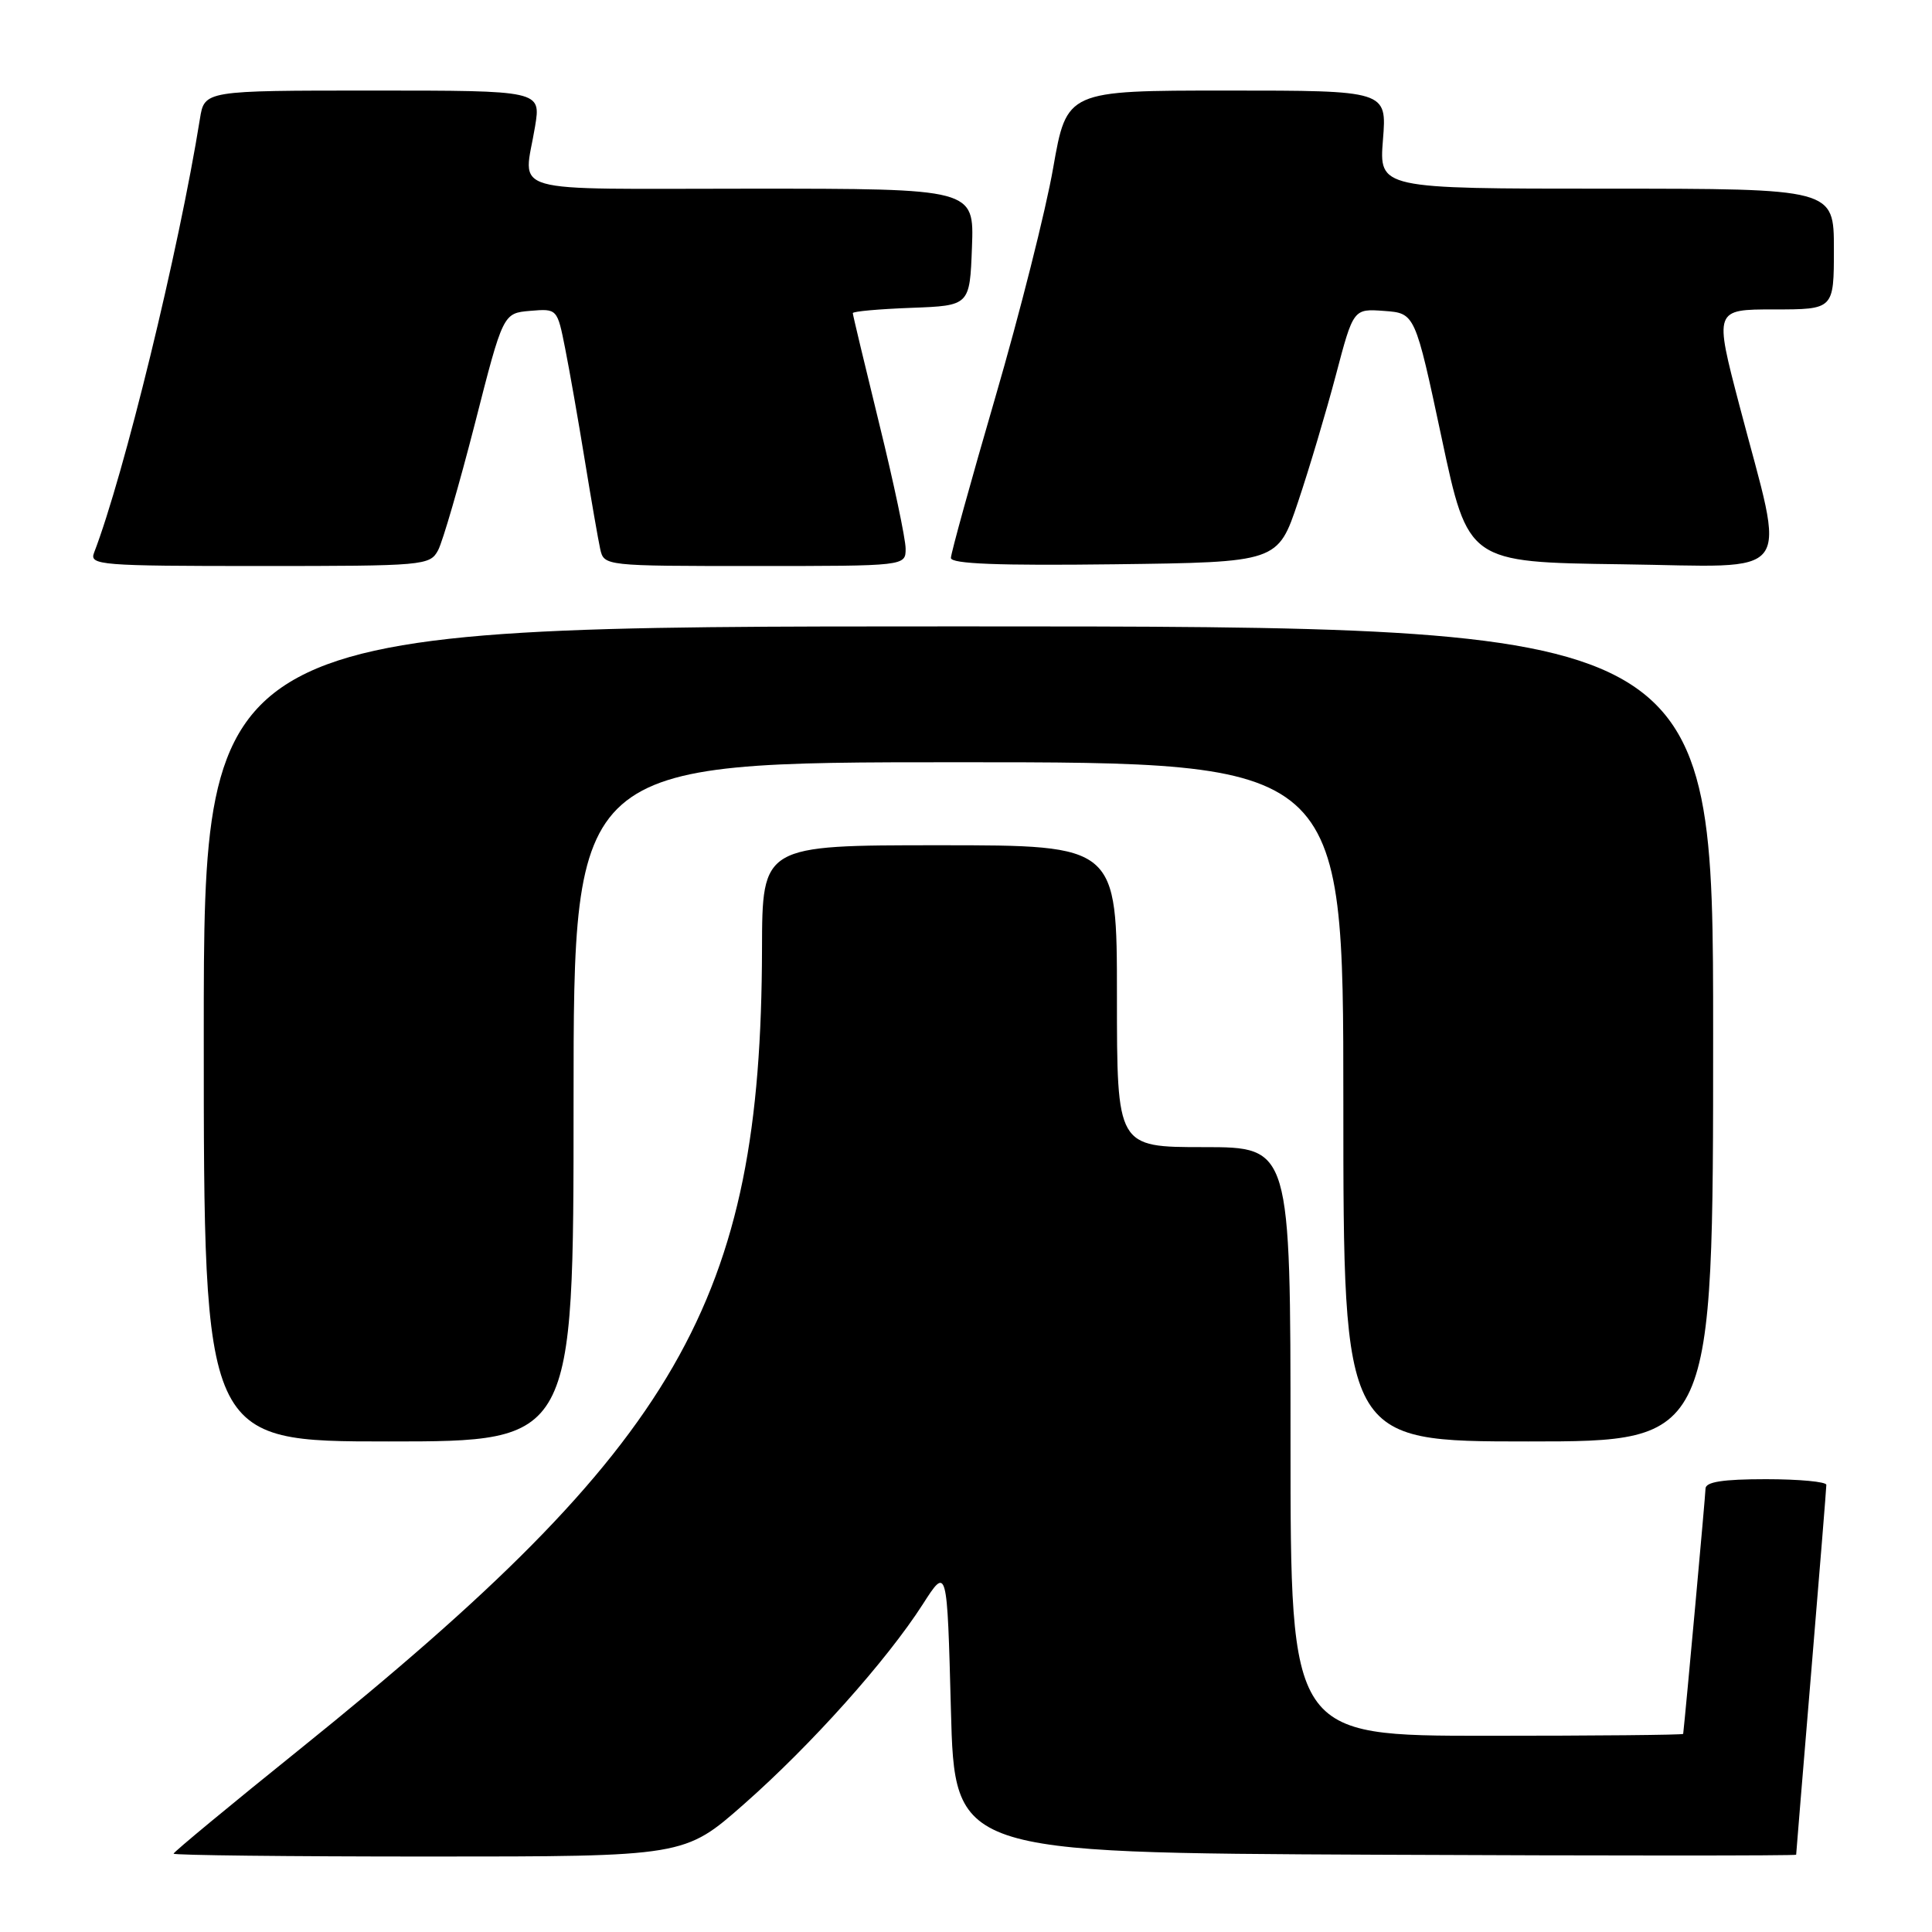 <?xml version="1.0" encoding="UTF-8" standalone="no"?>
<!DOCTYPE svg PUBLIC "-//W3C//DTD SVG 1.1//EN" "http://www.w3.org/Graphics/SVG/1.1/DTD/svg11.dtd" >
<svg xmlns="http://www.w3.org/2000/svg" xmlns:xlink="http://www.w3.org/1999/xlink" version="1.1" viewBox="0 0 256 256">
 <g >
 <path fill="currentColor"
d=" M 98.59 239.05 C 107.52 231.18 117.48 220.04 122.27 212.58 C 125.50 207.54 125.50 207.54 126.00 226.52 C 126.50 245.50 126.50 245.50 182.25 245.76 C 212.91 245.90 238.00 245.90 238.00 245.76 C 238.00 245.62 238.90 234.70 240.00 221.50 C 241.10 208.30 242.00 197.16 242.00 196.75 C 242.00 196.34 238.40 196.00 234.00 196.00 C 228.27 196.00 226.00 196.36 225.99 197.25 C 225.98 198.14 223.37 226.78 223.03 229.75 C 223.01 229.89 211.30 230.00 197.00 230.00 C 171.00 230.00 171.00 230.00 171.00 191.00 C 171.00 152.00 171.00 152.00 159.50 152.00 C 148.00 152.00 148.00 152.00 148.00 132.00 C 148.00 112.00 148.00 112.00 124.50 112.00 C 101.00 112.00 101.00 112.00 100.97 125.75 C 100.86 172.48 90.00 191.29 39.75 231.76 C 30.54 239.17 23.00 245.41 23.00 245.62 C 23.00 245.83 38.23 246.00 56.85 246.00 C 90.70 246.00 90.70 246.00 98.59 239.05 Z  M 76.00 146.00 C 76.00 101.00 76.00 101.00 127.00 101.00 C 178.00 101.00 178.00 101.00 178.00 146.00 C 178.00 191.00 178.00 191.00 202.50 191.00 C 227.00 191.00 227.00 191.00 227.00 137.00 C 227.00 83.00 227.00 83.00 127.00 83.00 C 27.00 83.00 27.00 83.00 27.00 137.00 C 27.00 191.00 27.00 191.00 51.50 191.00 C 76.00 191.00 76.00 191.00 76.00 146.00 Z  M 58.05 72.91 C 58.66 71.76 60.85 64.22 62.92 56.16 C 66.66 41.50 66.66 41.50 70.25 41.19 C 73.84 40.89 73.84 40.89 74.89 46.19 C 75.47 49.11 76.64 55.77 77.49 61.00 C 78.34 66.22 79.26 71.51 79.53 72.75 C 80.04 74.99 80.11 75.00 100.02 75.00 C 120.00 75.00 120.00 75.00 120.00 72.70 C 120.00 71.43 118.43 63.98 116.50 56.14 C 114.58 48.30 113.00 41.71 113.00 41.49 C 113.00 41.26 116.49 40.95 120.75 40.79 C 128.50 40.50 128.50 40.50 128.79 32.75 C 129.08 25.00 129.08 25.00 99.54 25.00 C 66.28 25.00 69.40 25.90 70.90 16.75 C 71.68 12.00 71.68 12.00 49.39 12.00 C 27.09 12.00 27.09 12.00 26.49 15.75 C 23.69 33.21 16.43 62.94 12.46 73.25 C 11.83 74.88 13.27 75.00 34.36 75.00 C 56.23 75.00 56.96 74.94 58.05 72.91 Z  M 172.00 66.50 C 173.48 62.10 175.73 54.54 177.01 49.70 C 179.33 40.90 179.33 40.90 183.41 41.20 C 187.50 41.50 187.50 41.50 191.02 58.00 C 194.53 74.50 194.53 74.50 214.86 74.77 C 238.25 75.08 236.65 77.24 230.49 53.75 C 227.15 41.00 227.15 41.00 235.08 41.00 C 243.00 41.00 243.00 41.00 243.00 33.00 C 243.00 25.00 243.00 25.00 212.86 25.00 C 182.73 25.00 182.73 25.00 183.25 18.50 C 183.77 12.00 183.77 12.00 162.56 12.00 C 141.35 12.00 141.35 12.00 139.55 22.25 C 138.57 27.89 135.11 41.57 131.88 52.66 C 128.65 63.75 126.00 73.33 126.00 73.93 C 126.00 74.72 132.34 74.96 147.66 74.77 C 169.32 74.50 169.32 74.50 172.00 66.50 Z "/>
</g>
</svg>